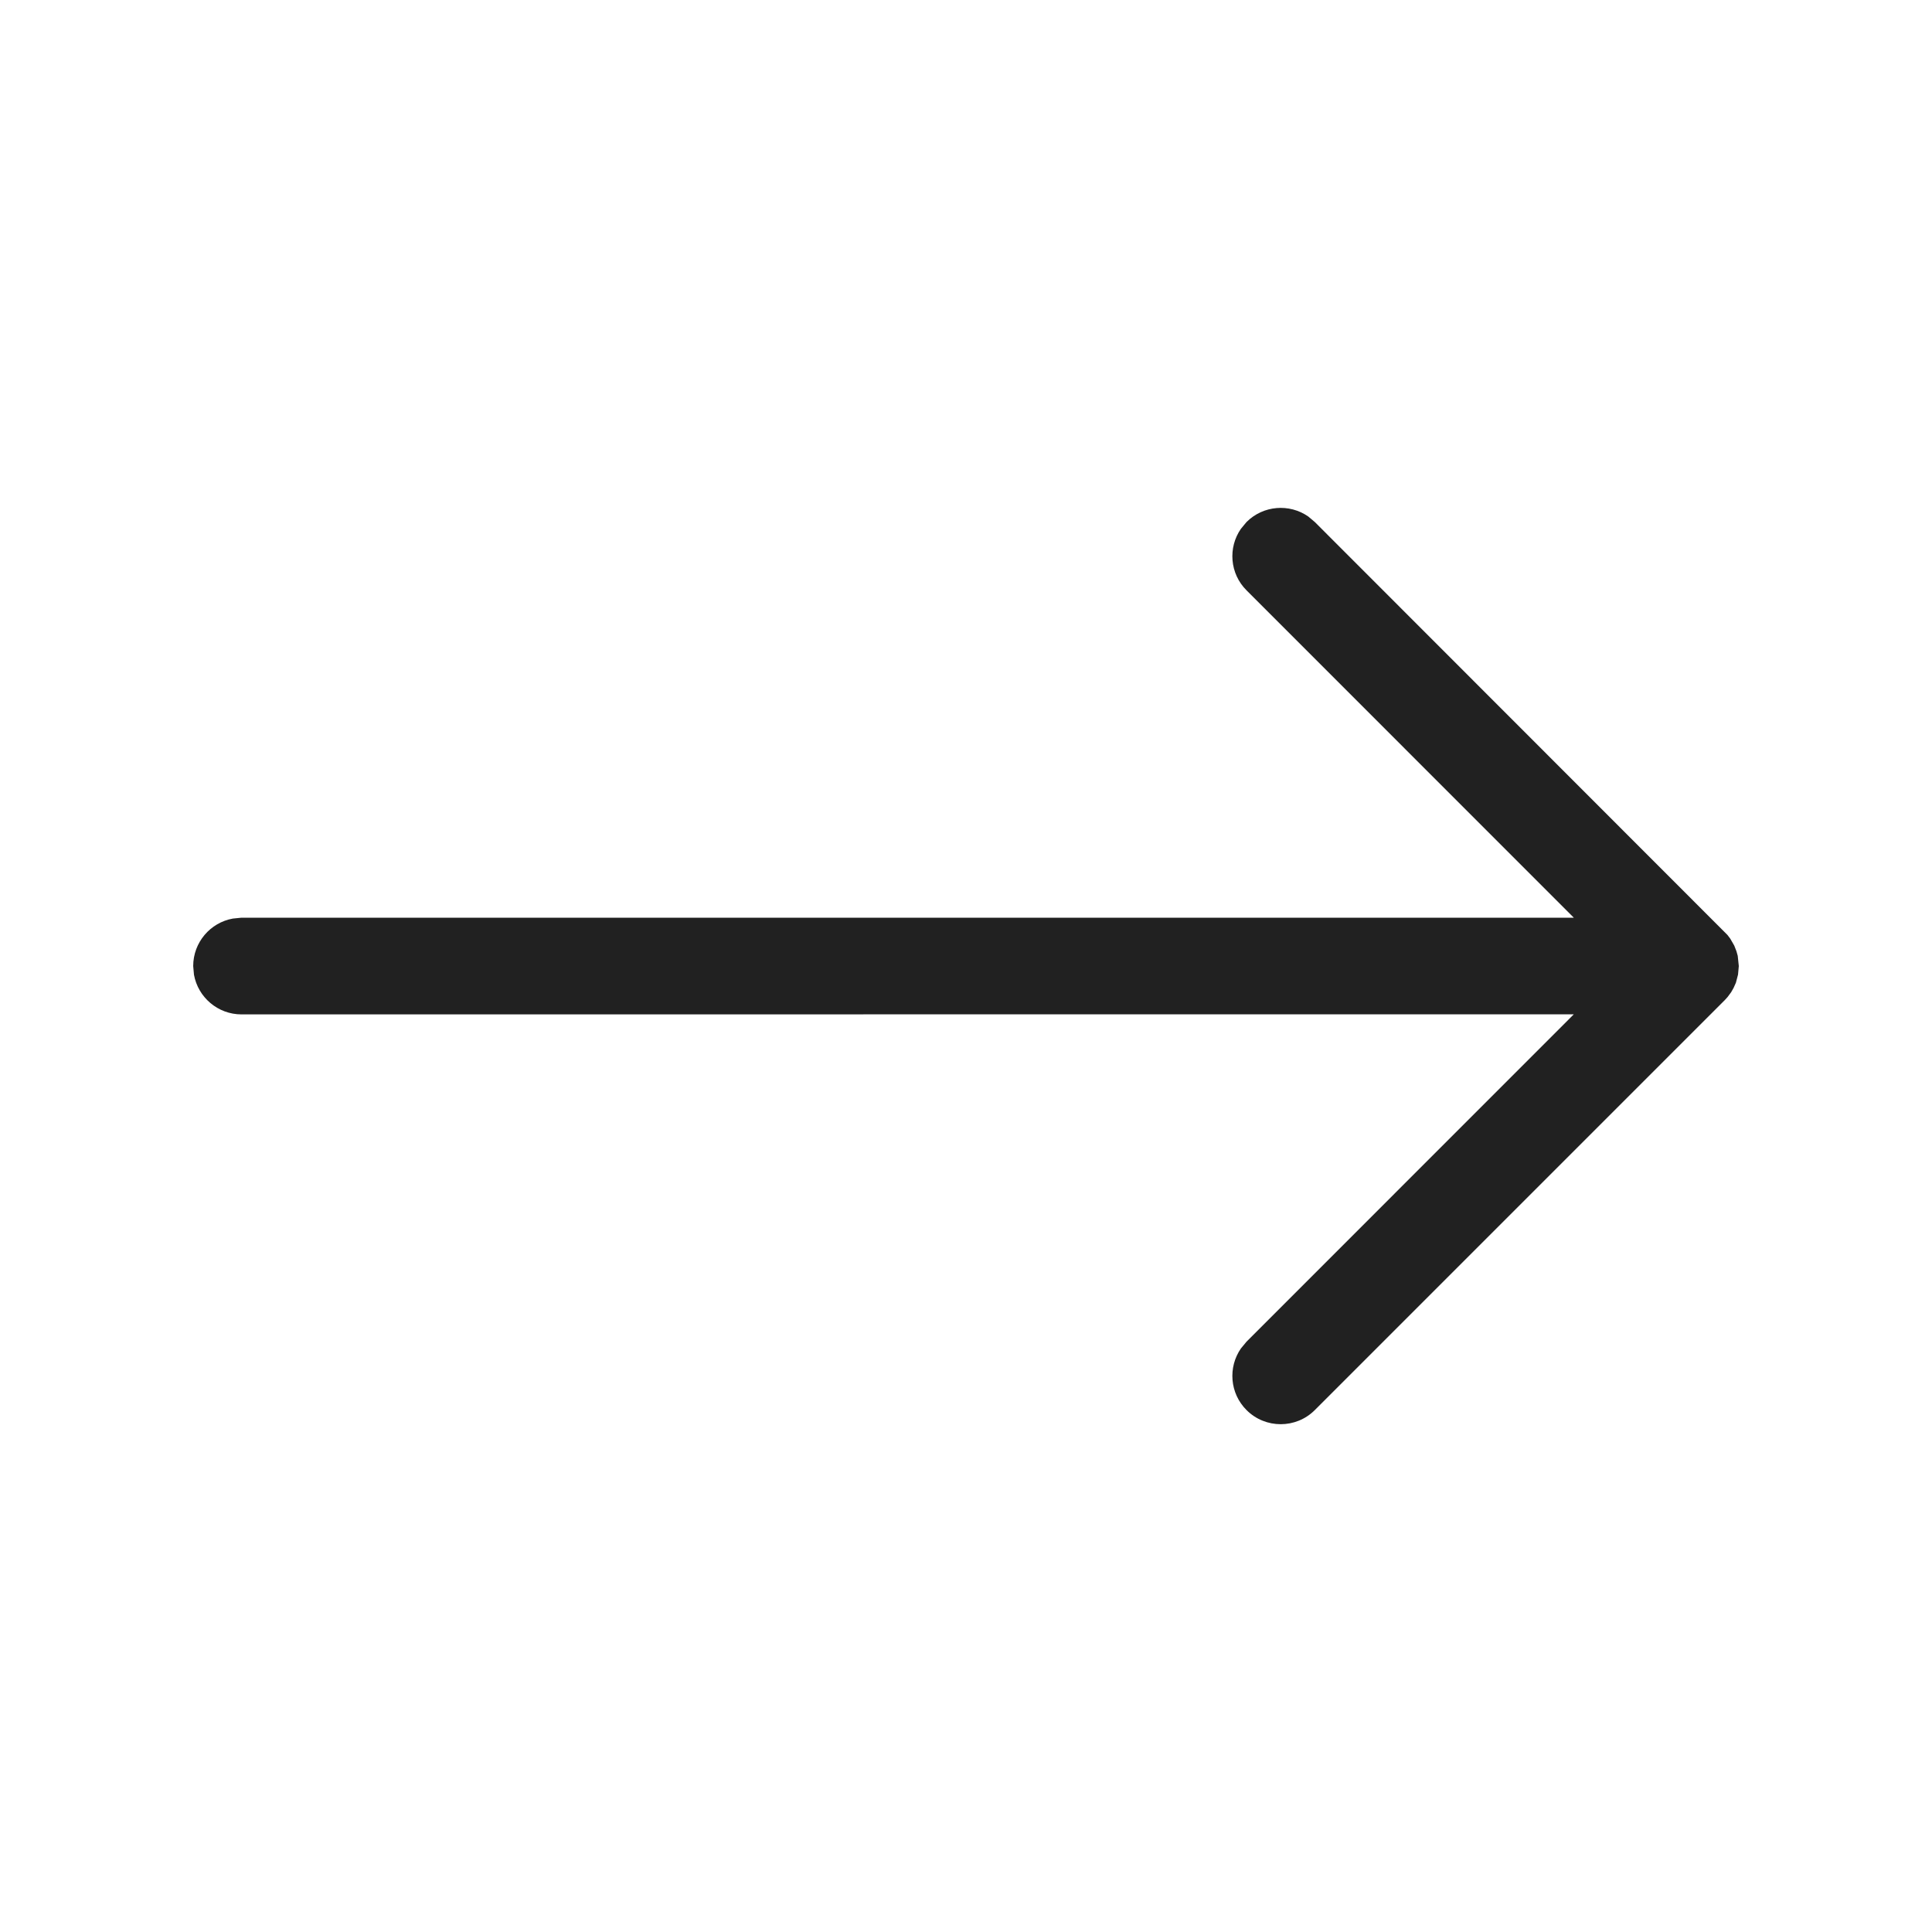 <svg width="20" height="20" viewBox="0 0 20 20" fill="none" xmlns="http://www.w3.org/2000/svg">
<path d="M12.846 5.474L12.904 5.404C13.077 5.231 13.347 5.211 13.542 5.346L13.611 5.404L17.882 9.678L17.911 9.716L17.953 9.789L17.976 9.848L17.989 9.895L18 10.001L17.992 10.089L17.97 10.173L17.946 10.227L17.921 10.271L17.884 10.321L17.854 10.354L13.611 14.597C13.416 14.792 13.099 14.792 12.904 14.597C12.73 14.423 12.711 14.154 12.846 13.959L12.904 13.889L16.292 10.5L2.5 10.501C2.255 10.501 2.05 10.324 2.008 10.09L2 10.001C2 9.755 2.177 9.551 2.41 9.509L2.5 9.5L16.292 9.5L12.904 6.111C12.73 5.938 12.711 5.668 12.846 5.474L12.904 5.404L12.846 5.474Z" fill="#212121"/>
</svg>
